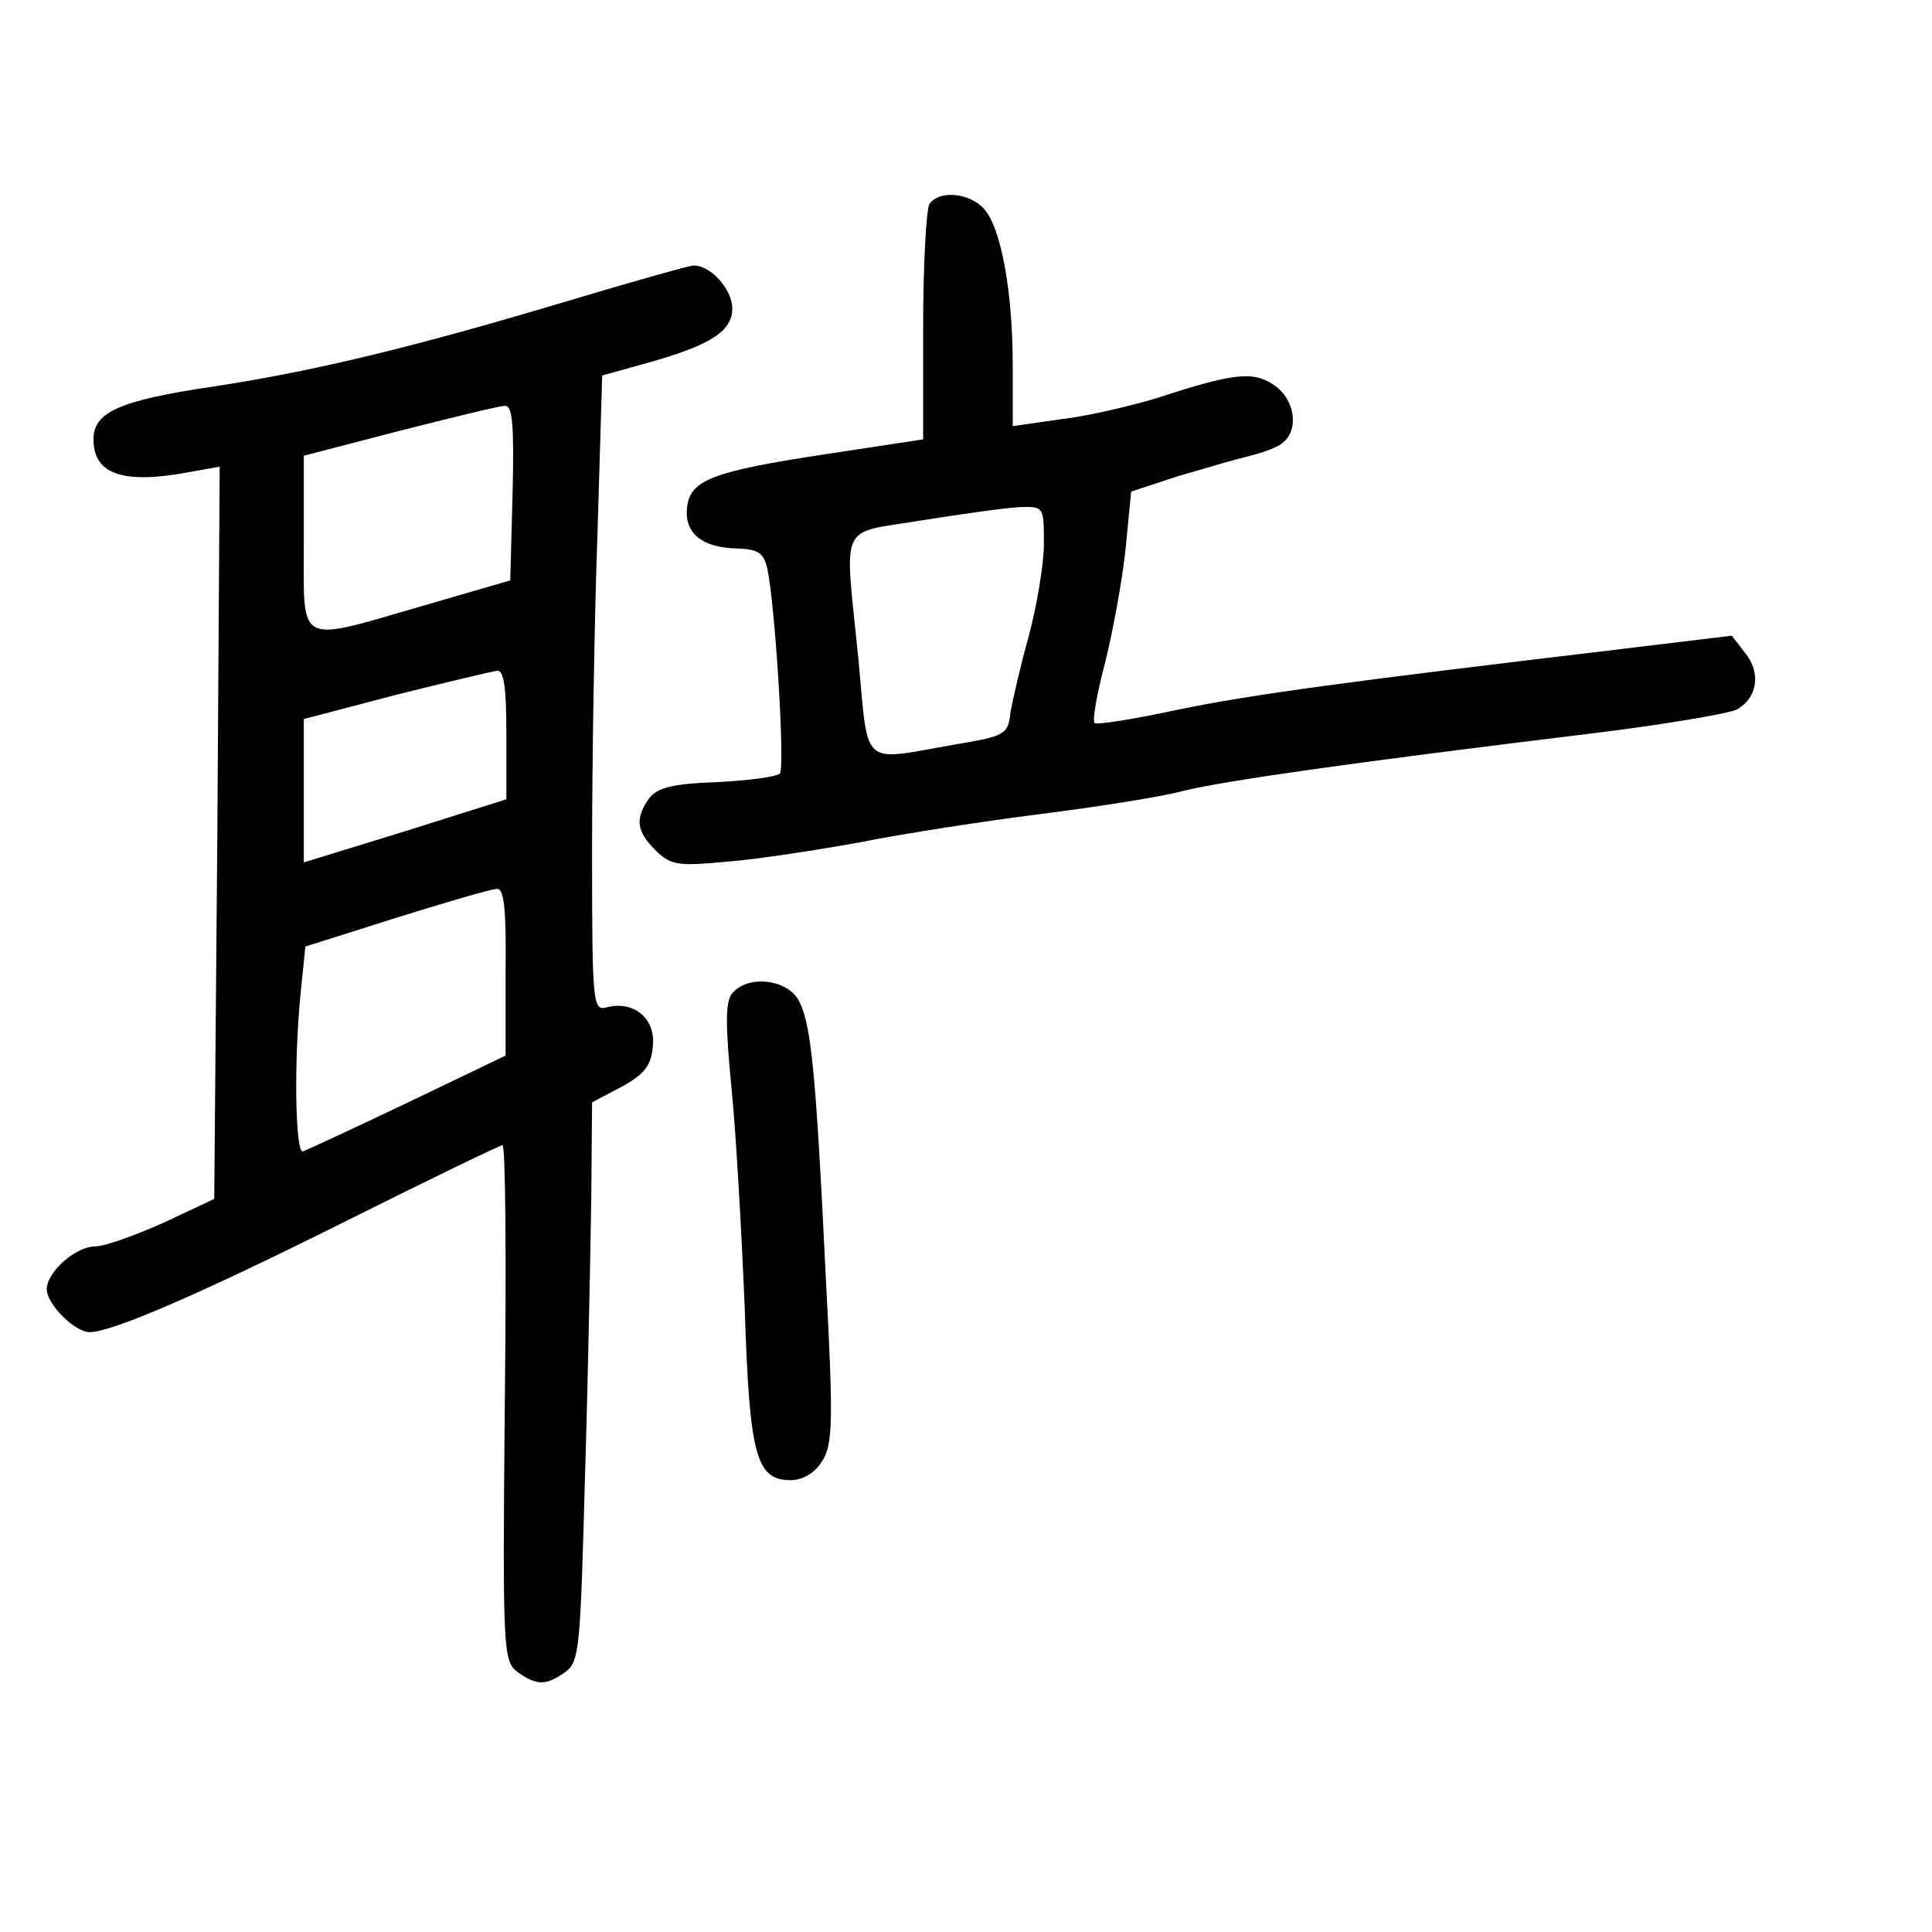 <?xml version="1.0" standalone="no"?>
<!DOCTYPE svg PUBLIC "-//W3C//DTD SVG 20010904//EN"
 "http://www.w3.org/TR/2001/REC-SVG-20010904/DTD/svg10.dtd">
<svg version="1.0" xmlns="http://www.w3.org/2000/svg"
 width="248pt" height="248pt" viewBox="0 0 248 248"
 preserveAspectRatio="xMidYMid meet">
<g transform="translate(0,248) scale(0.1,-0.1)"
fill="#000000" stroke="none">
<path d="M1193 2218 c-4 -7 -8 -78 -8 -157 l0 -145 -125 -19 c-145 -22 -174
-33 -178 -68 -4 -33 19 -52 63 -53 28 -1 35 -5 40 -26 10 -47 23 -255 16 -263
-4 -4 -40 -9 -81 -11 -57 -2 -76 -7 -87 -21 -18 -26 -16 -42 8 -66 20 -20 29
-21 93 -15 39 3 116 15 171 25 55 11 159 27 230 36 72 9 155 22 185 30 54 13
207 35 527 74 90 11 171 25 182 30 27 15 32 47 11 73 l-17 22 -149 -18 c-344
-41 -465 -57 -562 -77 -56 -12 -105 -20 -107 -17 -3 3 3 38 14 79 10 41 22
106 26 146 l7 72 61 20 c34 10 75 22 92 26 16 4 36 11 42 17 21 17 15 56 -12
74 -27 18 -52 15 -150 -17 -33 -10 -88 -23 -122 -27 l-63 -9 0 77 c0 96 -15
178 -37 202 -19 21 -58 24 -70 6z m147 -436 c0 -26 -9 -79 -19 -117 -11 -39
-21 -83 -24 -100 -3 -28 -7 -30 -73 -41 -120 -21 -109 -31 -122 109 -18 181
-27 161 81 179 50 8 107 16 125 17 32 1 32 1 32 -47z"/>
<path d="M730 2094 c-197 -59 -324 -90 -455 -110 -122 -18 -155 -33 -155 -68
0 -45 38 -58 123 -42 l39 7 -3 -470 -4 -470 -66 -31 c-36 -16 -75 -30 -87 -30
-25 0 -62 -33 -62 -55 0 -19 36 -55 55 -55 29 0 144 50 332 144 106 53 195 96
198 96 4 0 5 -149 3 -331 -3 -318 -2 -331 16 -345 25 -18 37 -18 62 0 18 13
19 32 25 253 4 131 7 292 8 358 l1 120 38 20 c29 16 38 27 40 52 4 35 -24 59
-59 50 -18 -5 -19 3 -19 201 0 114 3 298 7 409 l6 201 61 17 c78 22 106 40
106 69 0 25 -29 57 -51 55 -8 -1 -79 -21 -159 -45z m-72 -246 l-3 -113 -110
-32 c-166 -48 -155 -54 -155 80 l0 112 123 32 c67 17 128 32 135 32 10 1 12
-25 10 -111z m-8 -311 l0 -83 -130 -41 -130 -40 0 92 0 92 118 31 c64 16 123
30 130 31 9 1 12 -22 12 -82z m-1 -304 l0 -108 -125 -60 c-69 -33 -130 -61
-135 -63 -10 -4 -12 116 -3 204 l6 59 117 37 c64 20 122 37 129 37 9 1 12 -27
11 -106z"/>
<path d="M940 1205 c-9 -11 -9 -39 -1 -122 6 -59 13 -187 17 -283 6 -190 15
-220 59 -220 15 0 31 9 40 24 14 21 15 49 5 237 -13 270 -19 328 -36 357 -17
26 -65 30 -84 7z"/>
</g>
</svg>
